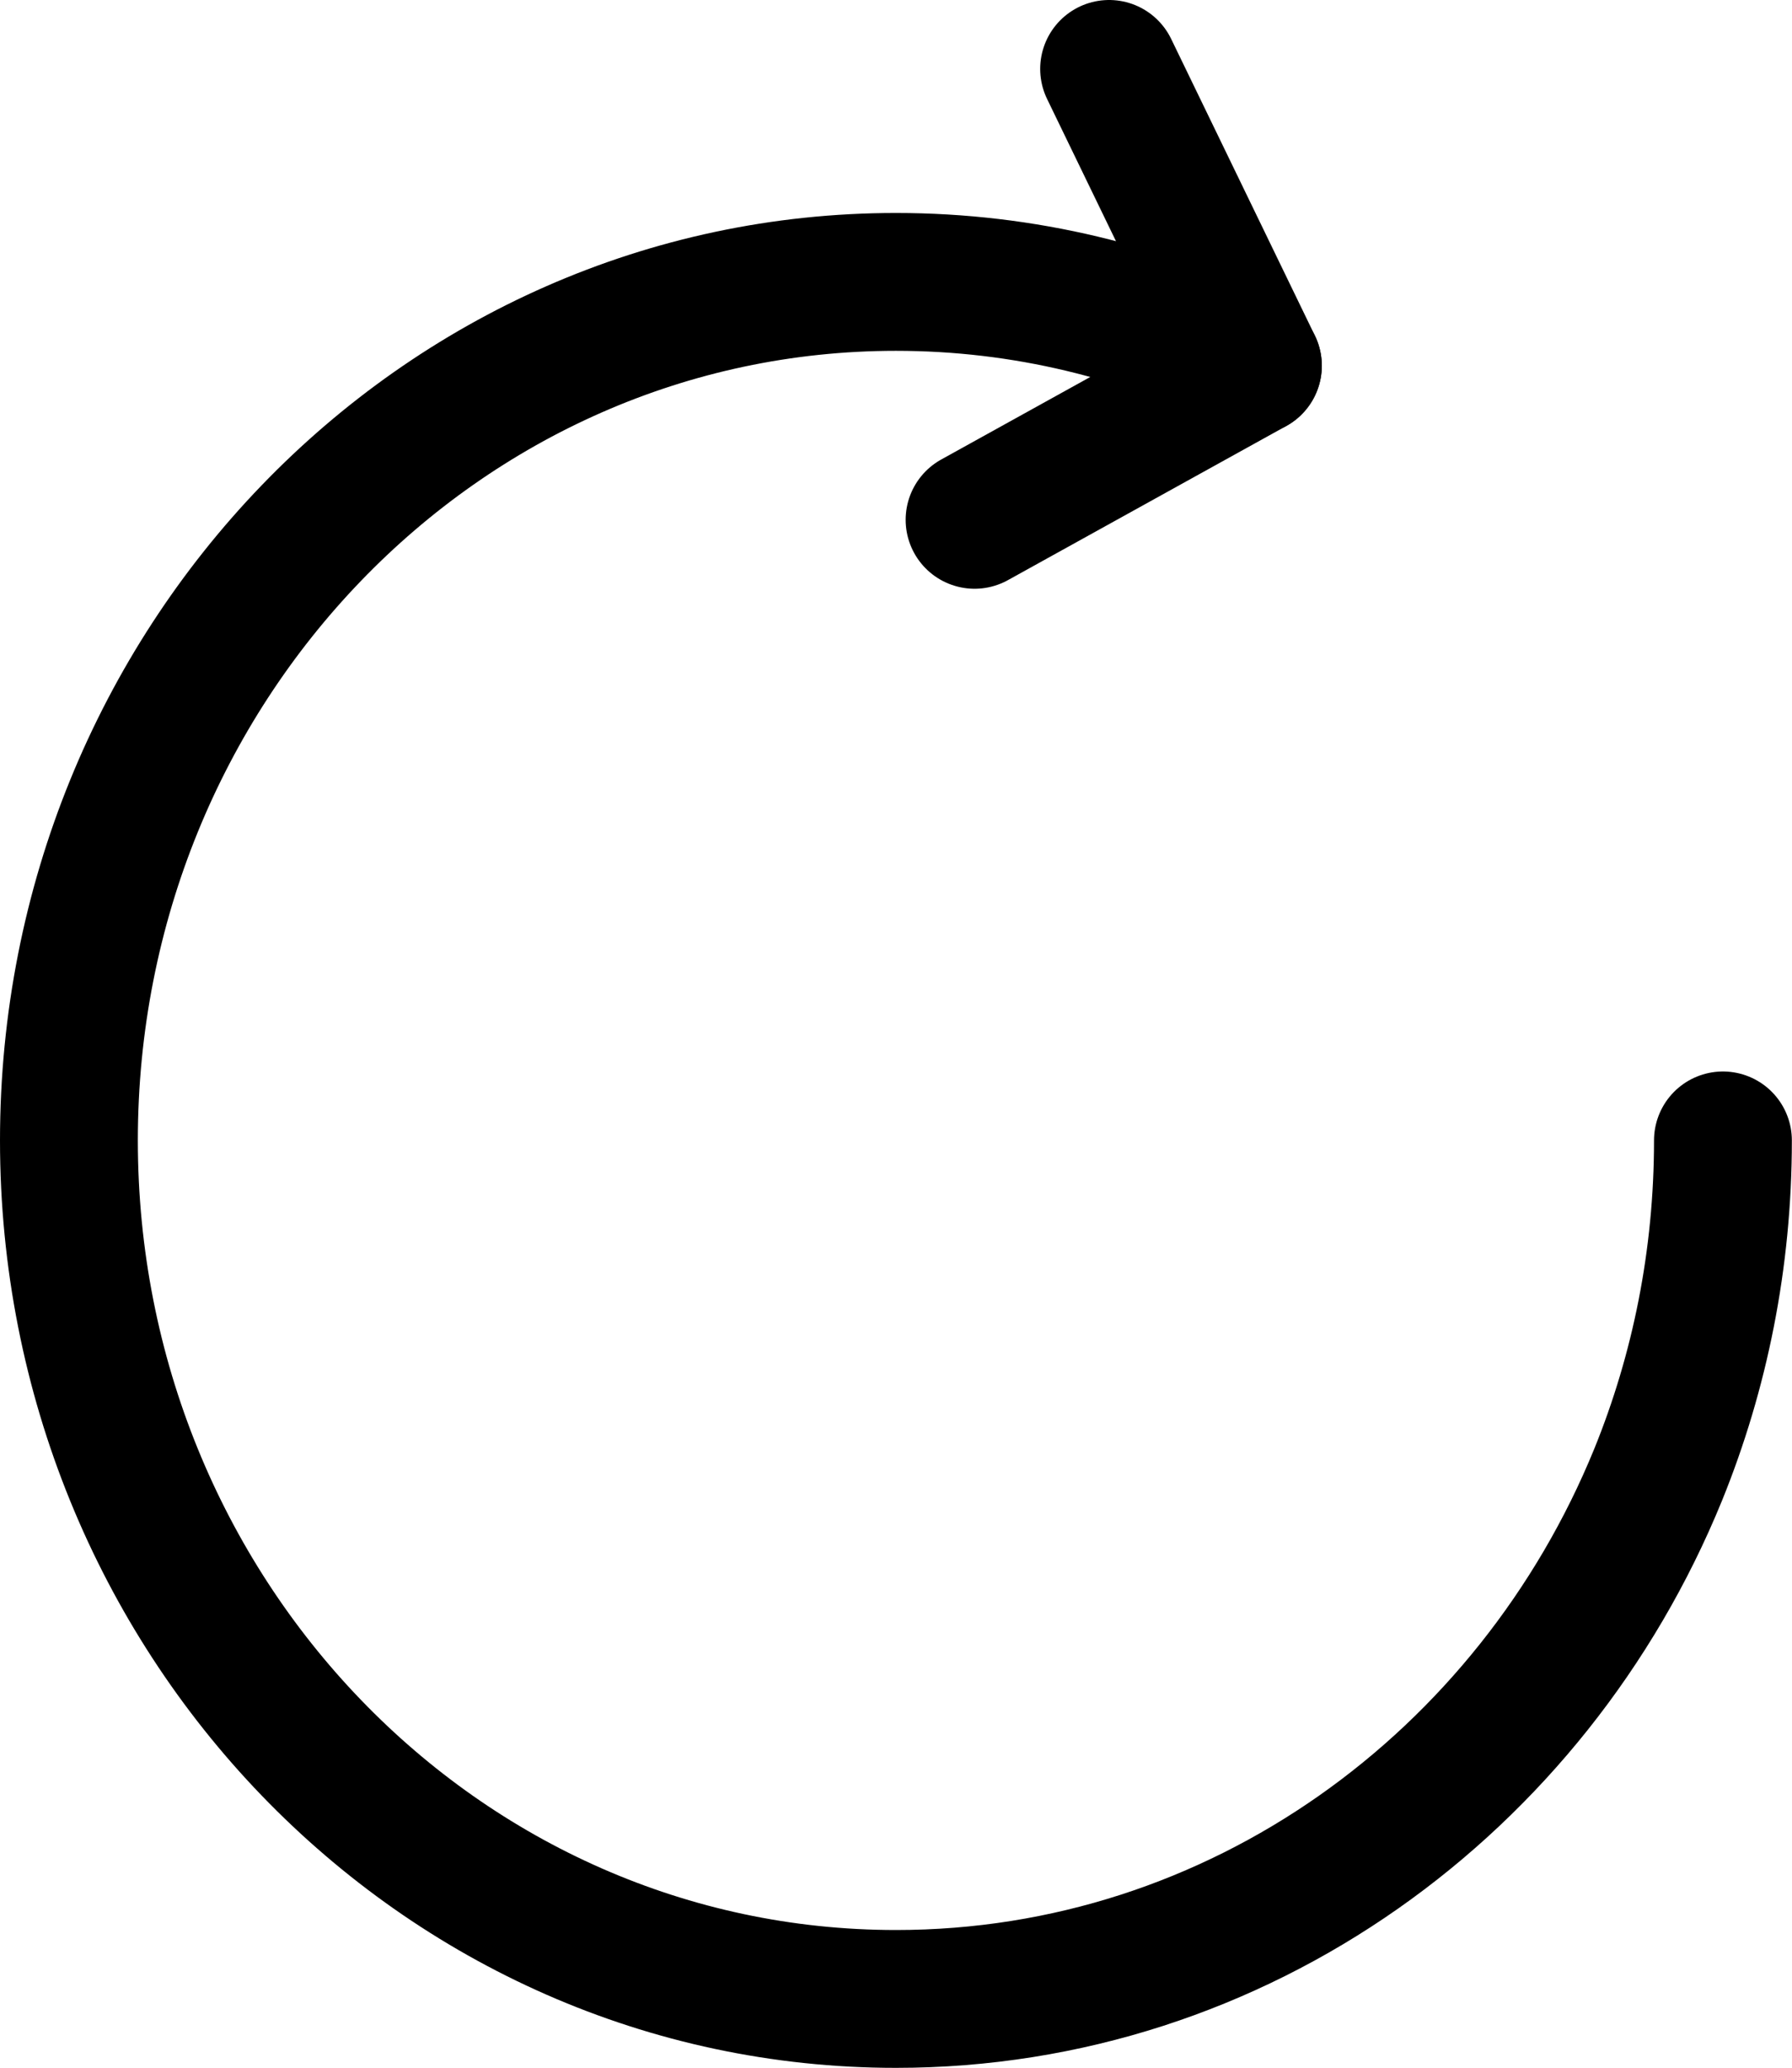 <?xml version="1.0" encoding="utf-8"?>
<!-- Generator: Adobe Illustrator 16.0.0, SVG Export Plug-In . SVG Version: 6.00 Build 0)  -->
<!DOCTYPE svg PUBLIC "-//W3C//DTD SVG 1.1//EN" "http://www.w3.org/Graphics/SVG/1.1/DTD/svg11.dtd">
<svg version="1.1" id="Слой_1" xmlns="http://www.w3.org/2000/svg" xmlns:xlink="http://www.w3.org/1999/xlink" x="0px" y="0px"
	 width="13px" height="15px" viewBox="0 0 13 15" enable-background="new 0 0 13 15" xml:space="preserve">
<g>
	<g>
		<path fill="none" stroke="#000000" stroke-linecap="round" stroke-linejoin="round" stroke-miterlimit="10" d="M9.089,2.653
			C8.306,2.264,7.428,2.045,6.5,2.045c-3.315,0-6,2.788-6,6.228s2.685,6.228,6,6.228c2.484,0,4.617-1.569,5.529-3.803
			c0.303-0.746,0.47-1.565,0.47-2.425"/>
	</g>
	<g>
		<polyline fill="none" stroke="#000000" stroke-linecap="round" stroke-linejoin="round" stroke-miterlimit="10" points="
			8.046,0.5 9.089,2.653 7.07,3.771 		"/>
	</g>
</g>
</svg>
